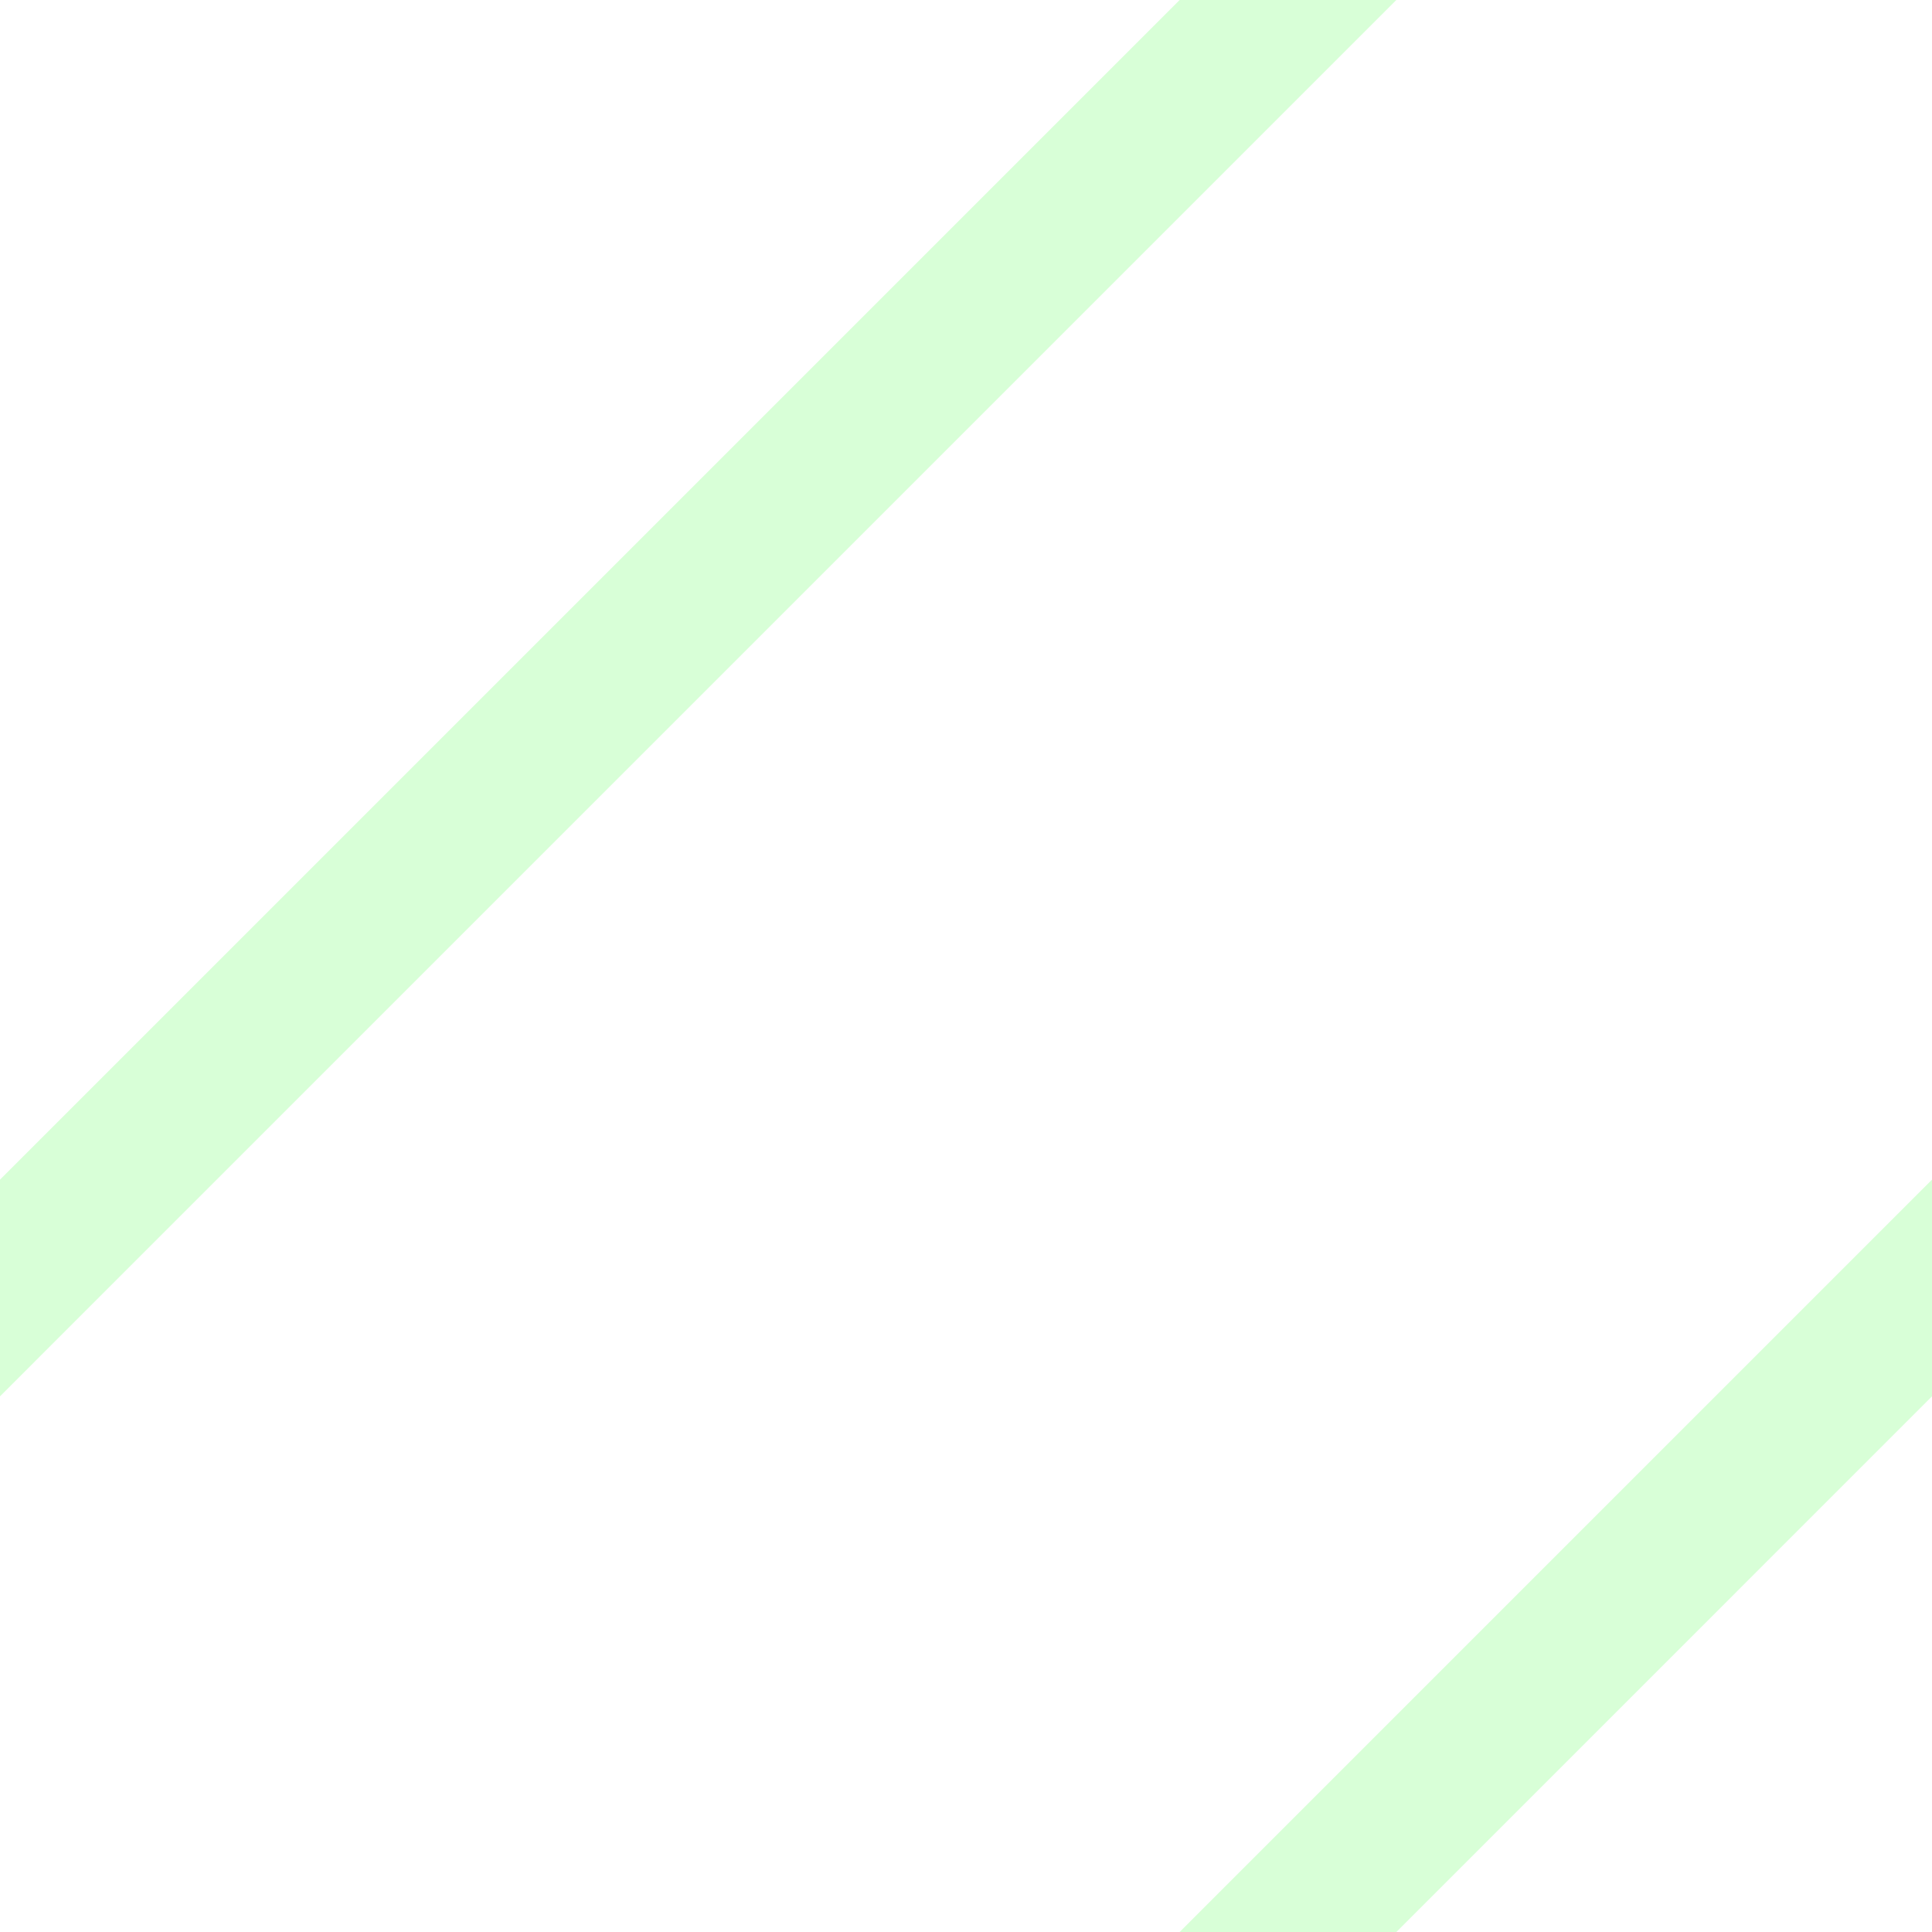 <?xml version="1.0" encoding="UTF-8" standalone="no"?>
<svg xmlns="http://www.w3.org/2000/svg" width="580" height="580" version="1.0">
 <g id="g825">
  <path id="path4559" d="M 580,354.141 563.736,370.402 370.402,563.736 354.141,580 h 65.053 L 580,419.193 Z" shape-rendering="auto" mix-blend-mode="normal" isolation="auto" color-interpolation-filters="linearRGB" white-space="normal" fill="#9dff9b" solid-opacity="1" image-rendering="auto" fill-opacity="0.4" solid-color="#000000" color="#000000" color-rendering="auto" vector-effect="none" shape-padding="0" color-interpolation="sRGB"/>
  <path id="path4580" d="M 354.139,0 0,354.139 v 65.055 L 16.264,402.93 402.93,16.264 419.193,0 Z" shape-rendering="auto" mix-blend-mode="normal" isolation="auto" color-interpolation-filters="linearRGB" white-space="normal" fill="#9dff9b" solid-opacity="1" image-rendering="auto" fill-opacity="0.4" solid-color="#000000" color="#000000" color-rendering="auto" vector-effect="none" shape-padding="0" color-interpolation="sRGB"/>
 </g>
</svg>
